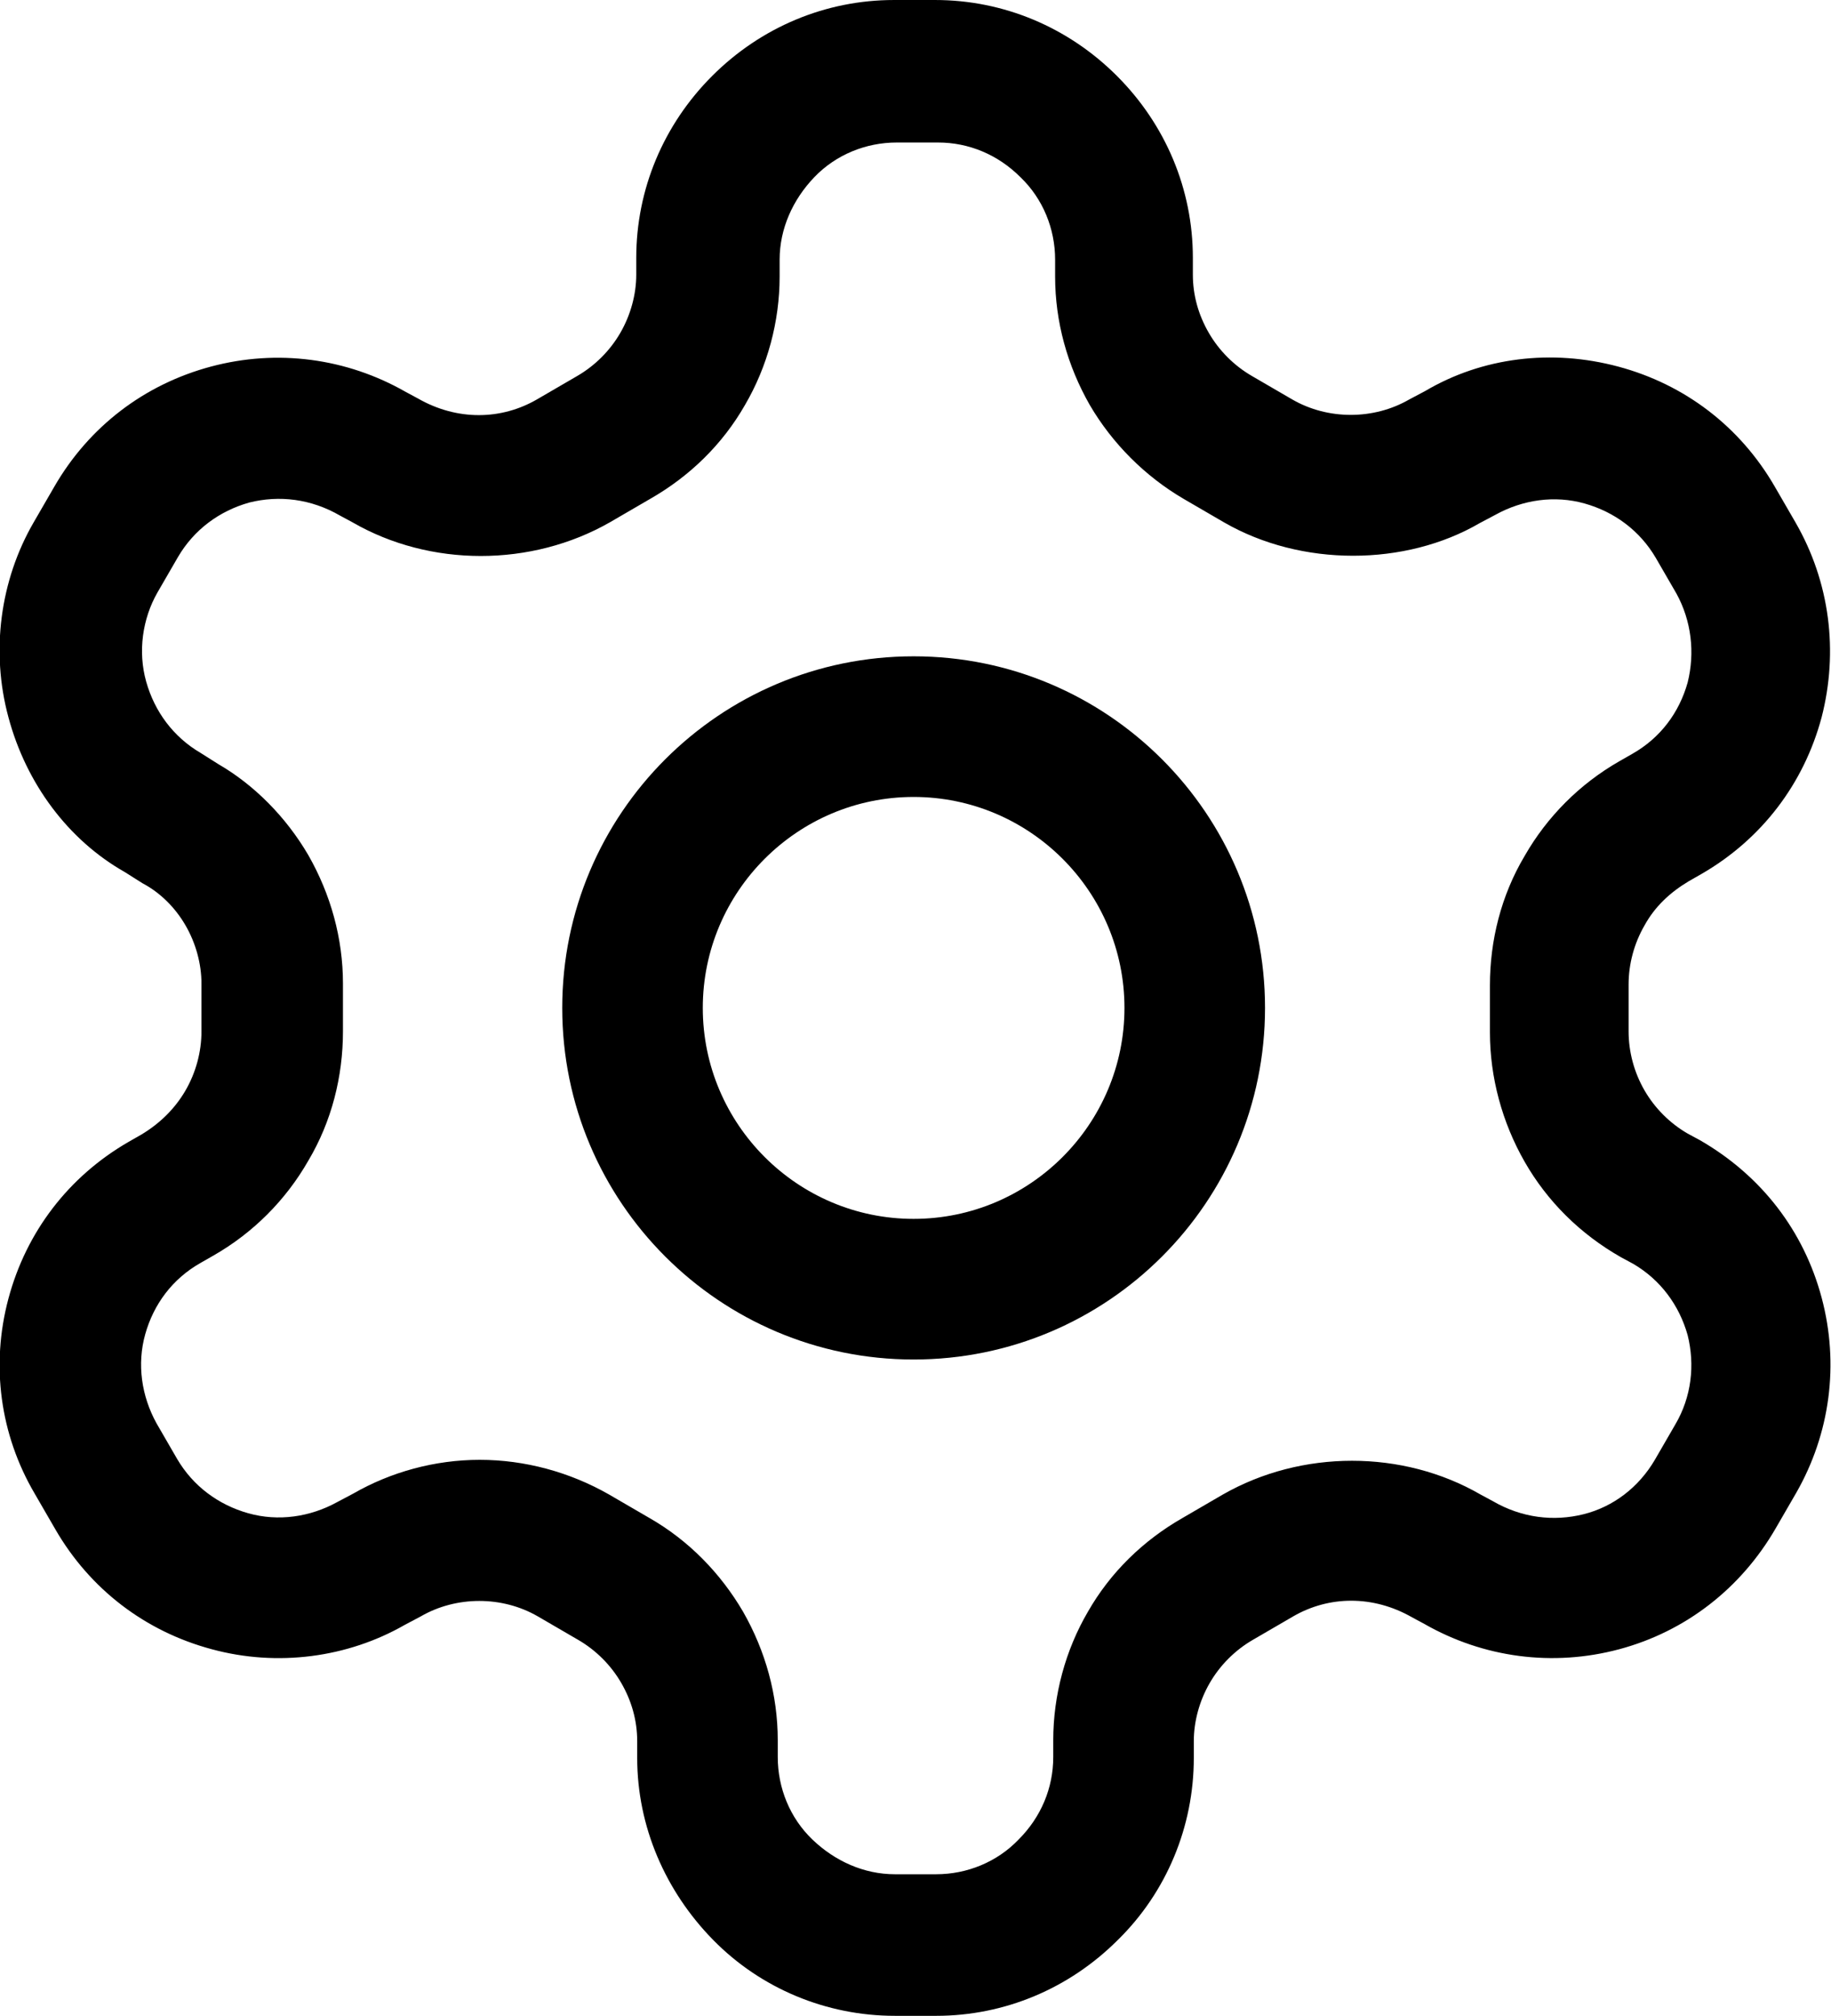 <svg xmlns="http://www.w3.org/2000/svg" viewBox="0 0 19.54 21.5">
<path d="M9.99,21.5h-.44c-.73,0-1.43-.29-1.94-.81s-.81-1.21-.81-1.94v-.18c0-.22-.06-.43-.17-.62-.11-.19-.27-.35-.46-.46l-.43-.25c-.38-.22-.87-.22-1.25,0l-.17.09c-.61.35-1.36.45-2.06.26-.71-.19-1.3-.64-1.67-1.28l-.22-.38C0,15.3-.1,14.56.09,13.85c.19-.71.64-1.3,1.28-1.67l.14-.08c.2-.12.36-.28.47-.47.11-.19.17-.41.17-.63v-.51c0-.21-.06-.43-.17-.62s-.27-.35-.46-.45l-.19-.12c-.6-.34-1.05-.94-1.24-1.65-.19-.7-.09-1.46.27-2.08l.22-.38c.37-.64.96-1.09,1.67-1.28.71-.19,1.45-.09,2.08.27l.13.07c.42.24.89.23,1.27.01l.43-.25c.19-.11.35-.27.46-.46.11-.19.17-.41.17-.62v-.18c0-.73.29-1.42.81-1.94s1.21-.81,1.94-.81h.44c.73,0,1.42.29,1.94.81.52.52.81,1.21.81,1.94v.18c0,.22.06.43.17.62.11.19.27.35.46.46l.43.25c.38.22.87.22,1.25,0l.17-.09c.61-.36,1.35-.45,2.06-.26.71.19,1.3.64,1.67,1.28l.22.38c.37.64.46,1.38.28,2.08-.19.71-.64,1.3-1.28,1.67l-.14.08c-.2.12-.36.27-.47.47-.11.19-.17.41-.17.63v.5c0,.22.06.44.17.63.11.19.27.35.46.46l.13.07c.66.38,1.11.97,1.3,1.68.19.71.09,1.45-.27,2.08l-.22.38c-.37.64-.96,1.1-1.67,1.29-.71.19-1.45.09-2.08-.27l-.13-.07c-.42-.24-.89-.23-1.27-.01l-.43.25c-.19.11-.35.27-.46.46-.11.19-.17.41-.17.62v.18c0,.73-.29,1.43-.81,1.94-.52.52-1.21.81-1.94.81ZM5.12,15.57c.48,0,.96.13,1.38.37l.43.25c.42.24.76.59,1,1,.24.42.37.89.37,1.37v.18c0,.33.13.65.37.88s.55.37.88.37h.44c.33,0,.65-.13.88-.37.24-.24.37-.55.37-.88v-.18c0-.48.13-.96.37-1.37.24-.42.59-.76,1.01-1l.43-.25c.84-.48,1.92-.48,2.75,0l.13.07c.31.18.65.22.97.14s.59-.29.76-.58l.22-.38c.17-.29.21-.63.13-.95-.09-.32-.29-.59-.58-.76l-.13-.07c-.44-.25-.79-.6-1.03-1.02-.24-.42-.37-.9-.37-1.38v-.5c0-.48.12-.96.37-1.38.24-.42.59-.77,1.01-1.01l.14-.08c.3-.17.5-.44.59-.76.08-.32.04-.66-.12-.95l-.22-.38c-.17-.29-.44-.49-.76-.58-.32-.09-.66-.04-.95.12l-.17.09c-.79.46-1.9.47-2.73-.01l-.43-.25c-.41-.24-.76-.59-1-1-.24-.42-.37-.89-.37-1.37v-.18c0-.33-.13-.65-.37-.88-.24-.24-.55-.37-.88-.37h-.44c-.33,0-.65.13-.88.37s-.37.55-.37.88v.18c0,.48-.13.96-.37,1.37-.24.42-.59.76-1.01,1l-.43.25c-.84.48-1.92.48-2.75,0l-.13-.07c-.31-.18-.65-.22-.97-.14-.32.09-.59.29-.76.58l-.22.38c-.16.28-.21.63-.12.95.09.32.29.59.58.76l.19.12c.38.22.72.56.96.97.24.42.37.89.37,1.37v.51c0,.48-.12.96-.37,1.38-.24.42-.59.77-1.01,1.01l-.14.08c-.3.17-.5.44-.59.76-.09.32-.04.66.12.95l.22.38c.17.29.44.49.76.58.32.09.66.04.95-.12l.17-.09c.4-.23.87-.36,1.35-.36Z" />
<path d="M9.75,14.5c-2.07,0-3.75-1.68-3.75-3.75s1.68-3.75,3.75-3.75,3.75,1.68,3.75,3.75-1.68,3.75-3.75,3.75ZM9.75,8.5c-1.24,0-2.25,1.01-2.25,2.25s1.01,2.25,2.25,2.25,2.25-1.01,2.25-2.25-1.01-2.25-2.25-2.25Z" />
</svg>